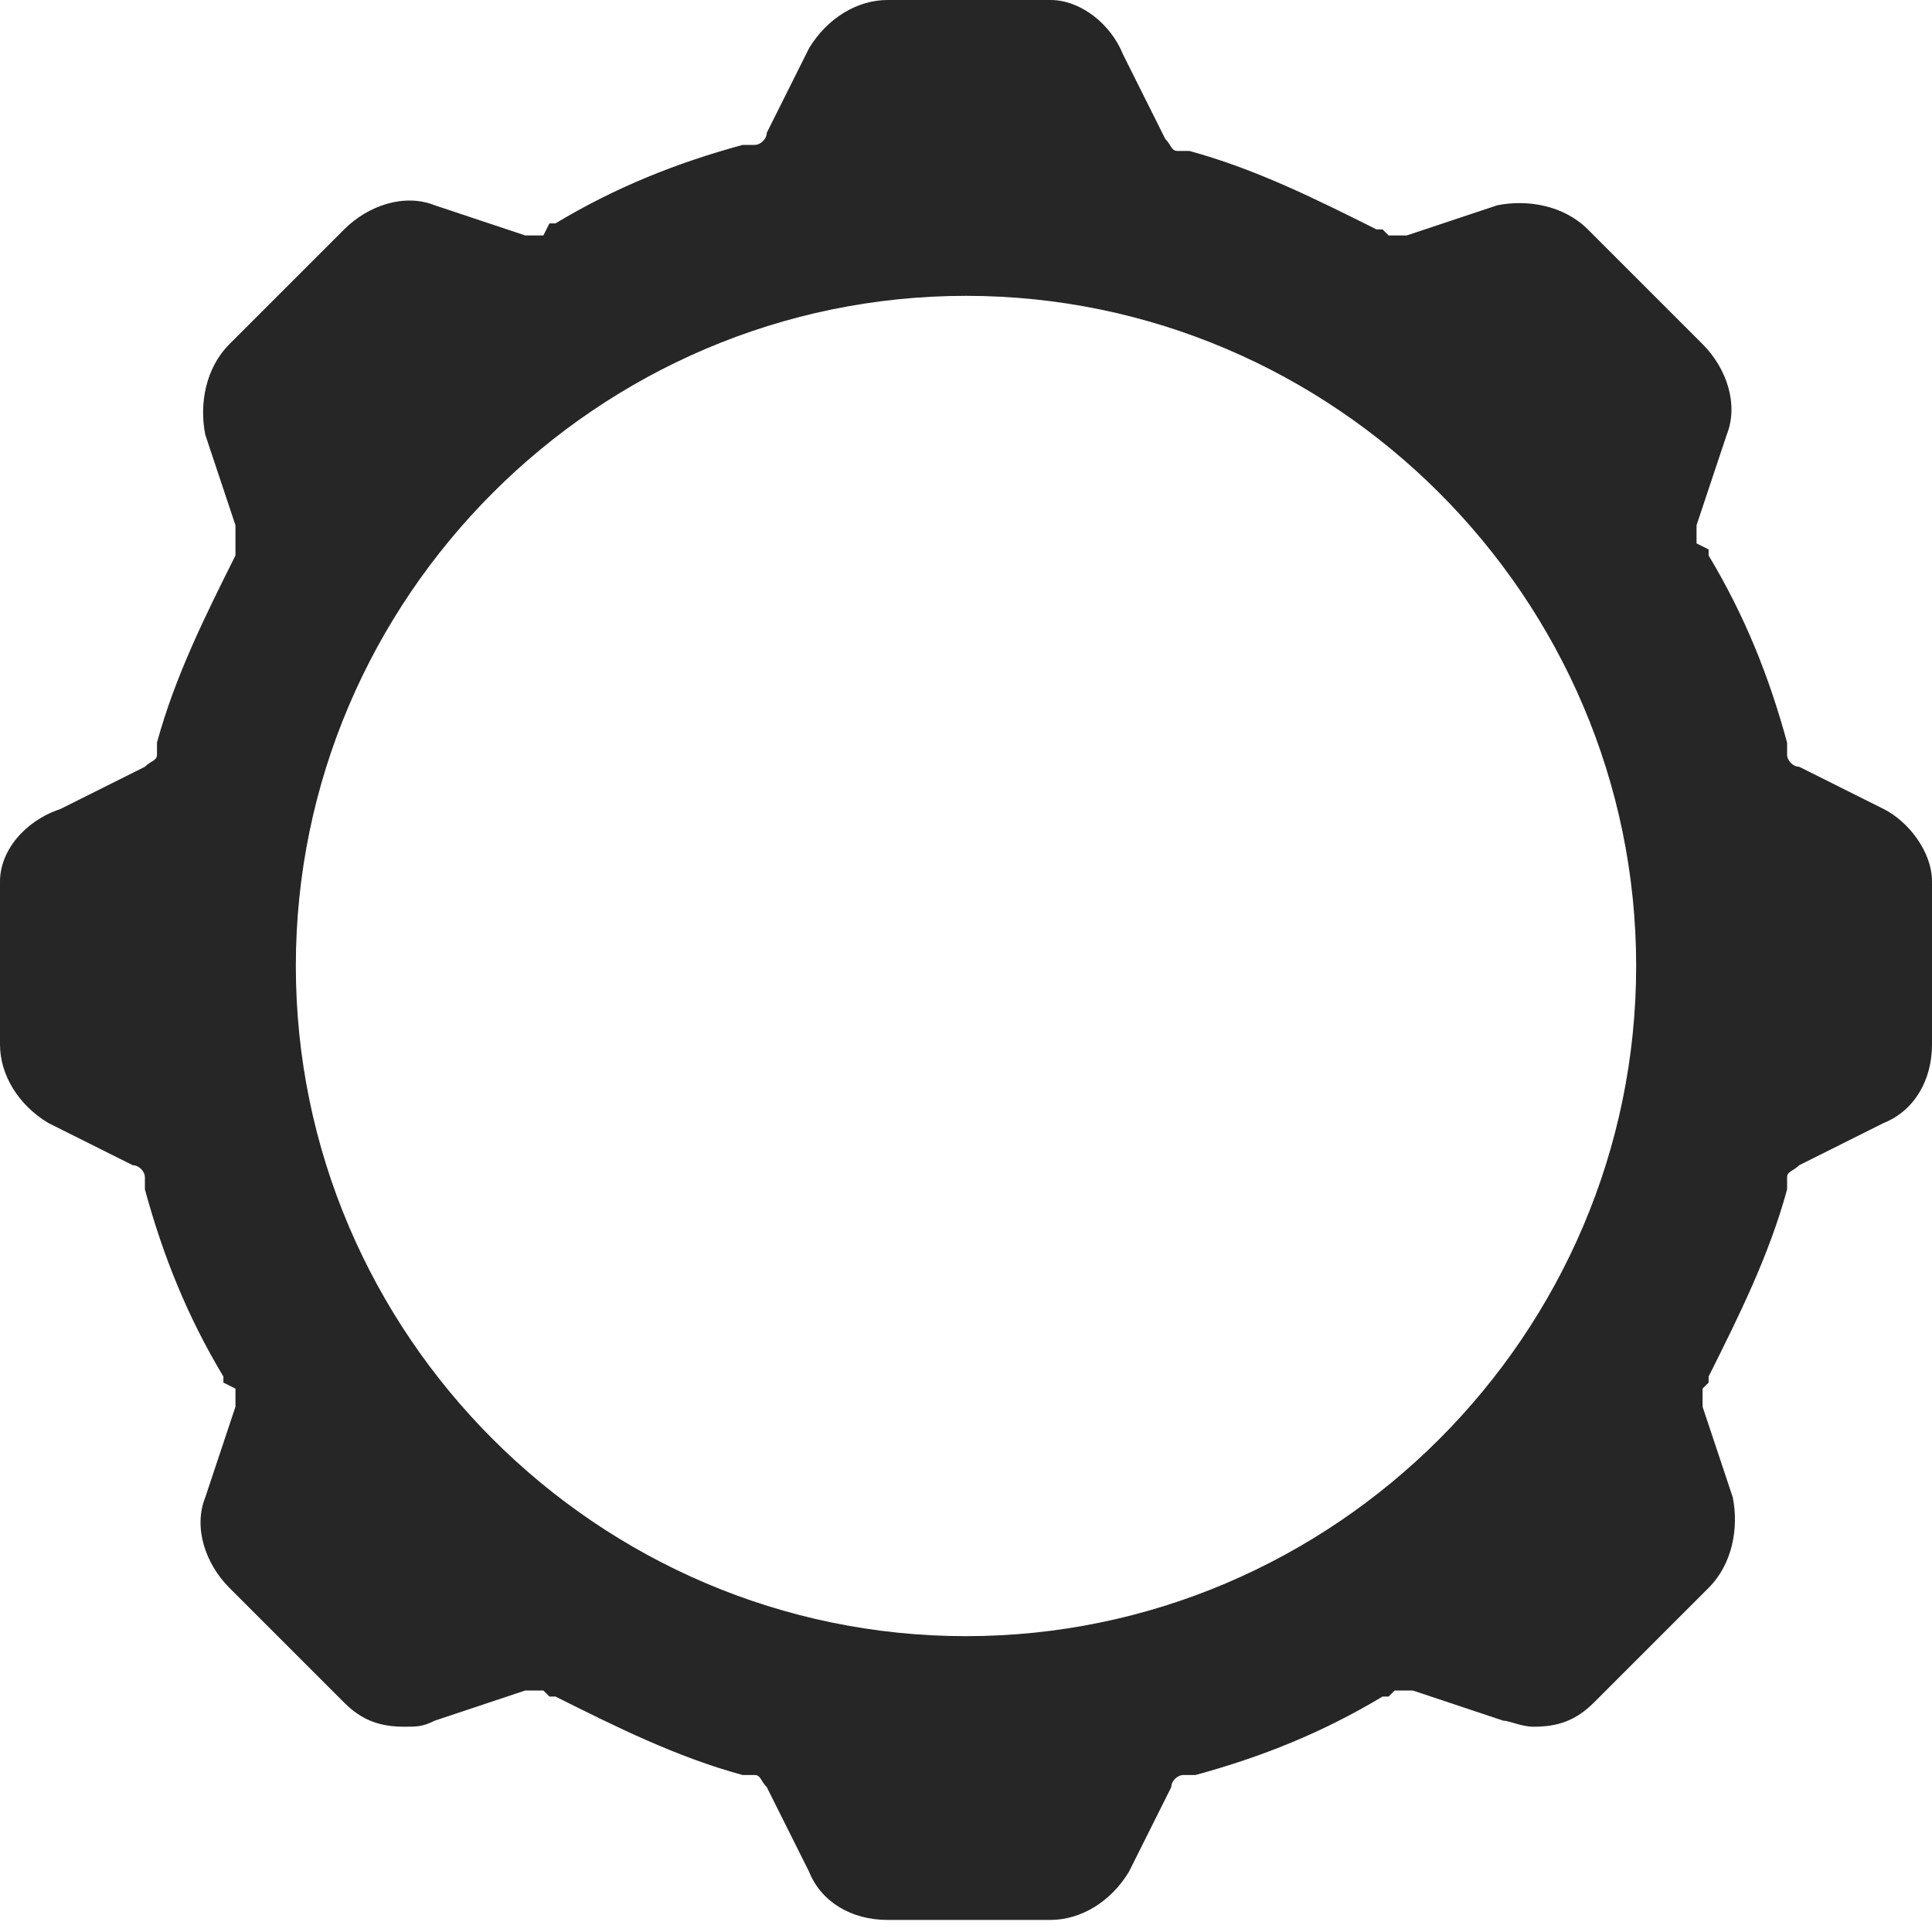 <?xml version="1.0" ?><!DOCTYPE svg  PUBLIC '-//W3C//DTD SVG 1.1//EN'  'http://www.w3.org/Graphics/SVG/1.1/DTD/svg11.dtd'><svg aria-label="Saved" class="_8-yf5 " fill="#262626" height="16" viewBox="0 0 32 32" width="16" xmlSpace="preserve" xmlns="http://www.w3.org/2000/svg" xmlnsSerif="http://www.serif.com/" xmlnsXlink="http://www.w3.org/1999/xlink"><path d="M31.2 13.4l-1.4-.7c-.1 0-.2-.1-.2-.2v-.2c-.3-1.1-.7-2.1-1.3-3.1v-.1l-.2-.1v-.3l.5-1.5c.2-.5 0-1.1-.4-1.5l-1.9-1.9c-.4-.4-1-.5-1.5-.4l-1.5.5H23l-.1-.1h-.1c-1-.5-2-1-3.1-1.3h-.2c-.1 0-.1-.1-.2-.2L18.6.9c-.2-.5-.7-.9-1.2-.9h-2.7c-.5 0-1 .3-1.3.8l-.7 1.4c0 .1-.1.2-.2.2h-.2c-1.1.3-2.1.7-3.1 1.3h-.1l-.1.2h-.3l-1.5-.5c-.5-.2-1.1 0-1.5.4L3.8 5.7c-.4.4-.5 1-.4 1.5l.5 1.5v.5c-.5 1-1 2-1.3 3.1v.2c0 .1-.1.1-.2.2l-1.4.7c-.6.2-1 .7-1 1.2v2.7c0 .5.3 1 .8 1.3l1.4.7c.1 0 .2.1.2.2v.2c.3 1.1.7 2.1 1.3 3.1v.1l.2.1v.3l-.5 1.5c-.2.5 0 1.1.4 1.5l1.9 1.9c.3.3.6.4 1 .4.2 0 .3 0 .5-.1l1.5-.5H9l.1.1h.1c1 .5 2 1 3.1 1.3h.2c.1 0 .1.1.2.2l.7 1.4c.2.5.7.8 1.3.8h2.7c.5 0 1-.3 1.3-.8l.7-1.4c0-.1.1-.2.2-.2h.2c1.1-.3 2.1-.7 3.1-1.3h.1l.1-.1h.3l1.5.5c.1 0 .3.1.5.1.4 0 .7-.1 1-.4l1.9-1.9c.4-.4.5-1 .4-1.5l-.5-1.5V23l.1-.1v-.1c.5-1 1-2 1.3-3.1v-.2c0-.1.1-.1.2-.2l1.4-.7c.5-.2.8-.7.8-1.3v-2.7c0-.5-.4-1-.8-1.2zM16 27.1c-6.1 0-11.1-5-11.1-11.1S9.9 4.9 16 4.9s11.1 5 11.1 11.1-5 11.1-11.1 11.1z"></path></svg>
